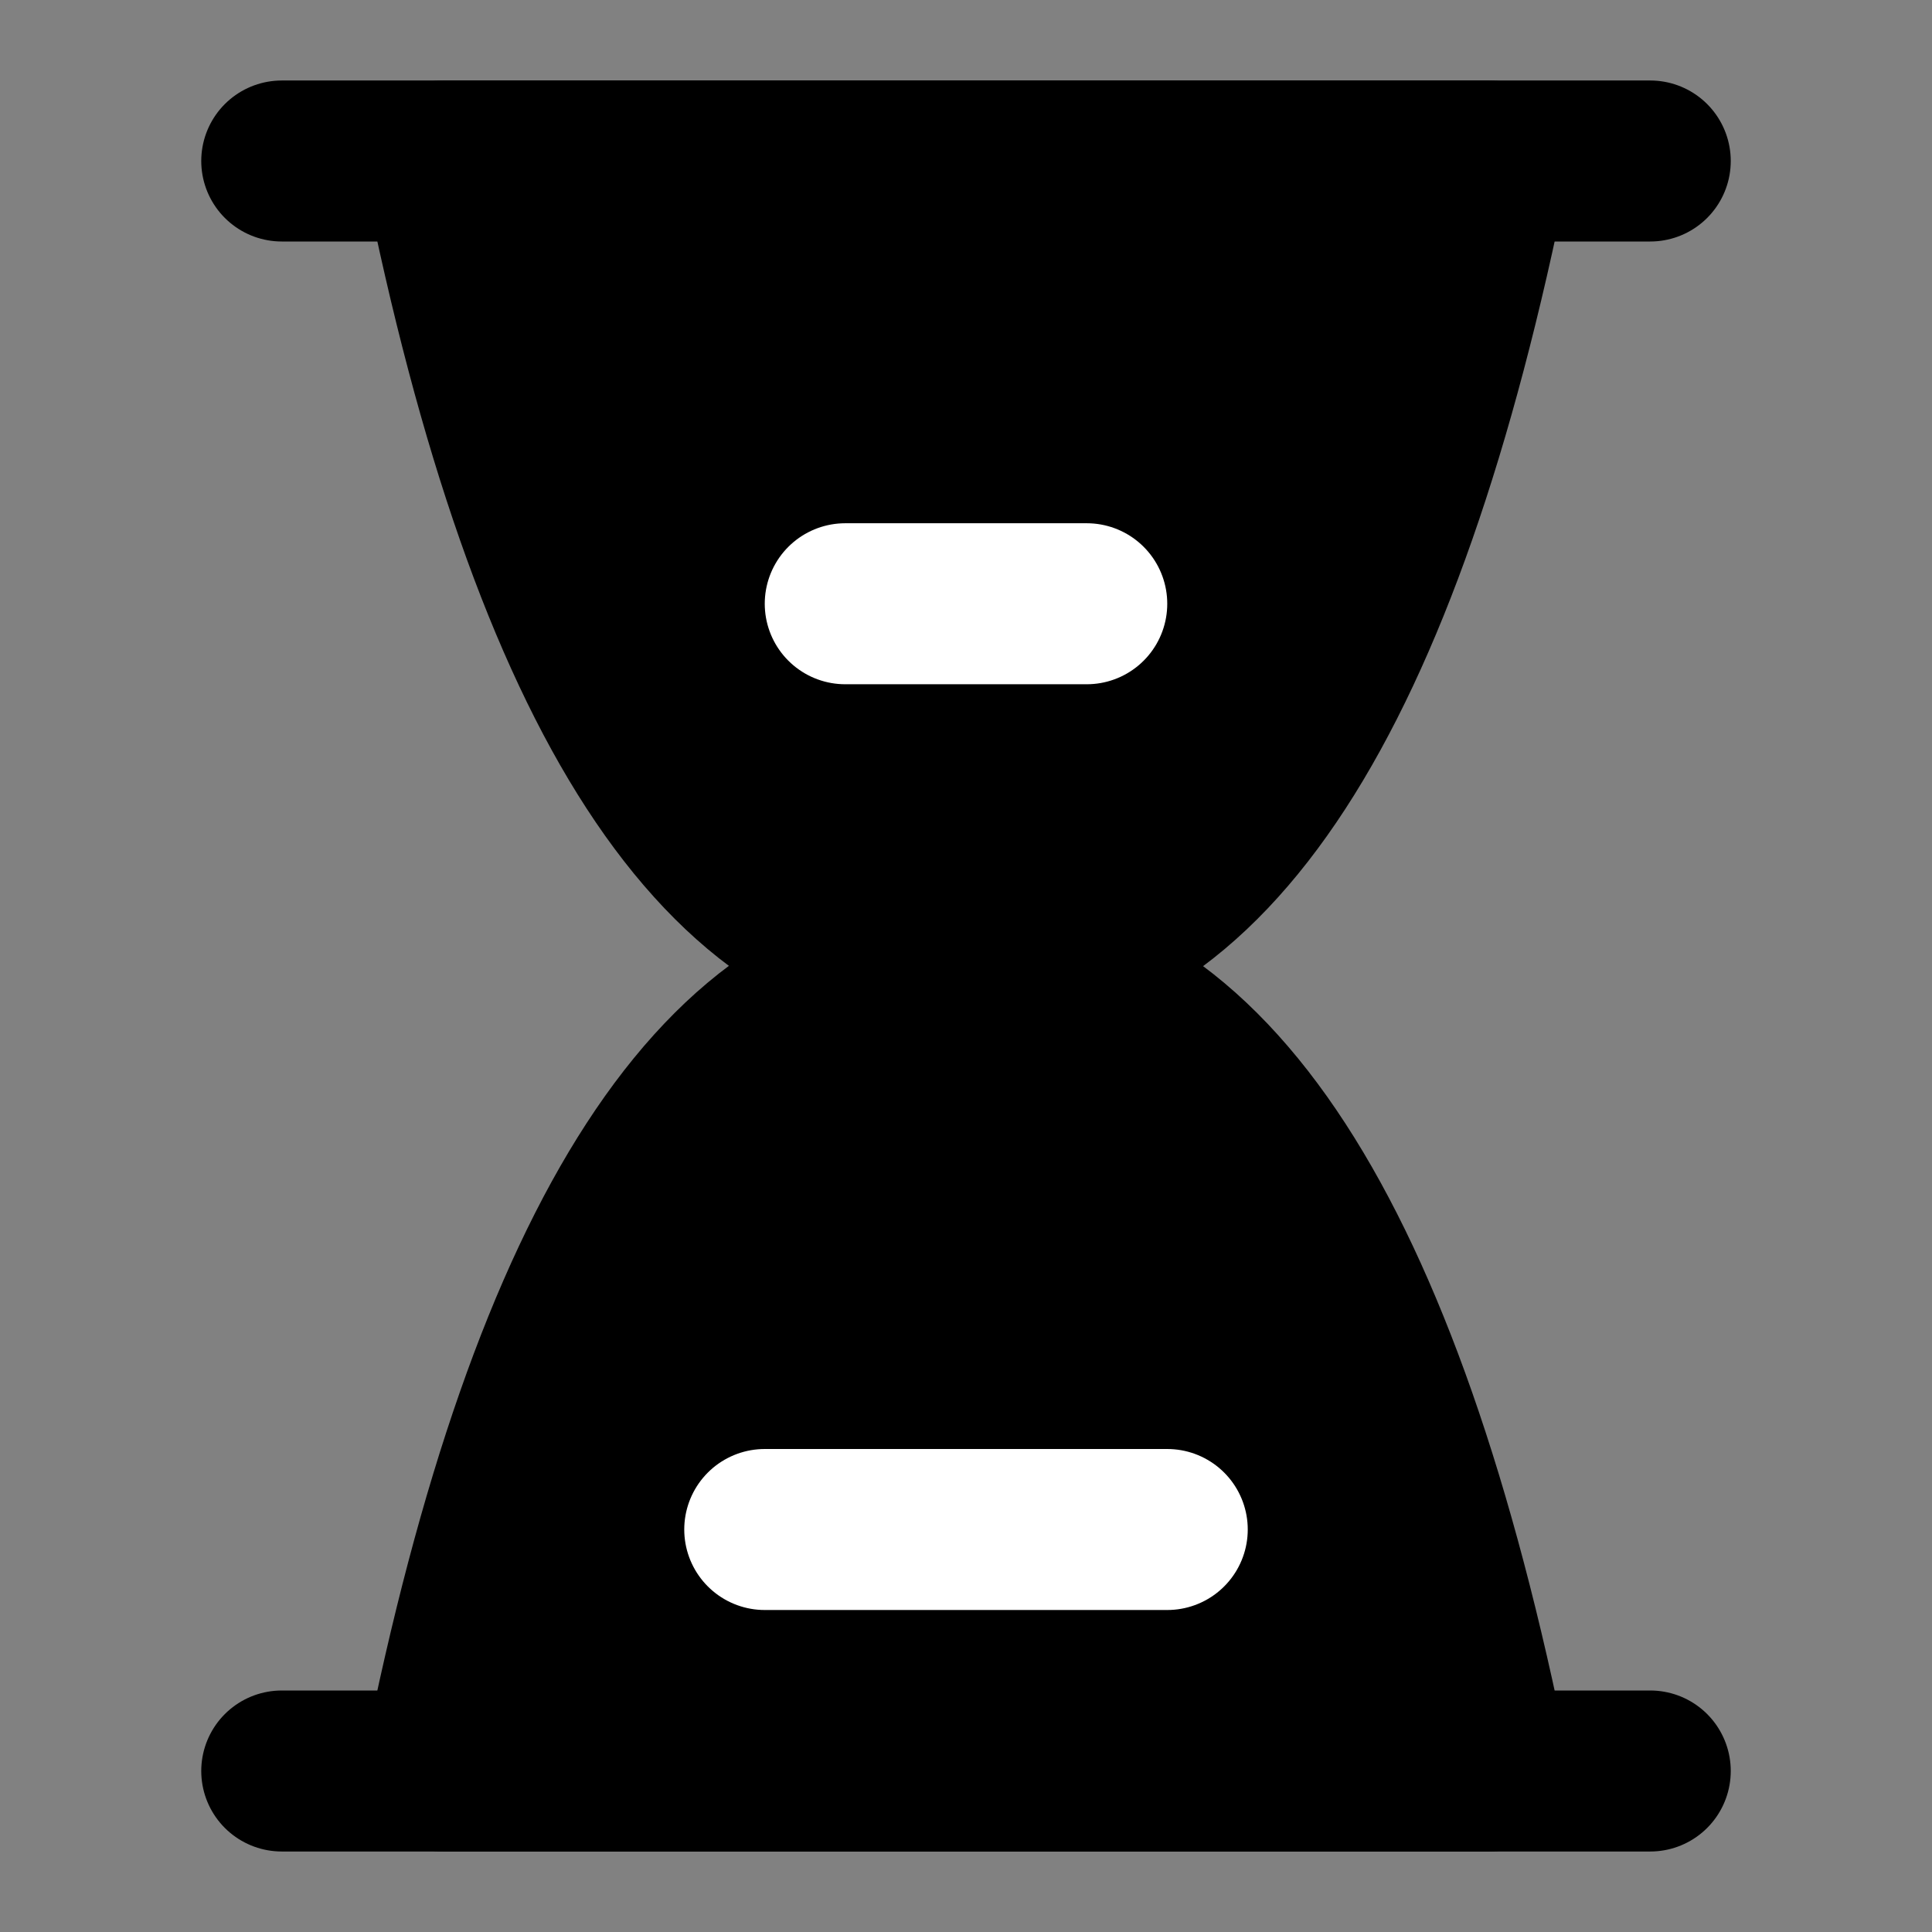 <?xml version="1.0" encoding="UTF-8"?>
<svg width="48px" height="48px" viewBox="0 0 48 48" version="1.1" xmlns="http://www.w3.org/2000/svg" xmlns:xlink="http://www.w3.org/1999/xlink">
    <rect x="0" y="0" width="48" height="48" fill="#808080" stroke="none"/>
    <!-- Generator: Sketch 55.2 (78181) - https://sketchapp.com -->
    <title>hourglass-full</title>
    <desc>Created with Sketch.</desc>
    <g id="hourglass-full" stroke="none" stroke-width="1" fill="none" fill-rule="evenodd" stroke-linejoin="round">
        <rect width="48" height="48" fill="white" fill-opacity="0.01"/>
        <g id="编组" transform="translate(7, 3.5)" stroke-width="4">
            <path d="M0,0.5 L34,0.5" id="路径-3" stroke="#000000" stroke-linecap="round"></path>
            <path d="M0,40.5 L34,40.5" id="路径-3" stroke="#000000" stroke-linecap="round"></path>
            <path d="M30,20.5 C27.333,33.839 23,40.506 17,40.5 C11,40.494 6.667,33.828 4,20.5 L30,20.5 Z" id="路径-10" stroke="#000000" fill="null" fill-rule="nonzero" transform="translate(17, 30.5) rotate(180) translate(-17, -30.5) "></path>
            <path d="M30,0.5 C27.333,13.839 23,20.506 17,20.5 C11,20.494 6.667,13.828 4,0.5 L30,0.5 Z" id="路径-10" stroke="#000000" fill="null" fill-rule="nonzero"></path>
            <path d="M14,11.5 L20,11.5" id="Path-303" stroke="#FFFFFF" stroke-linecap="round"></path>
            <path d="M12,34.5 L22,34.5" id="Path-304" stroke="#FFFFFF" stroke-linecap="round"></path>
        </g>
    </g>
</svg>
